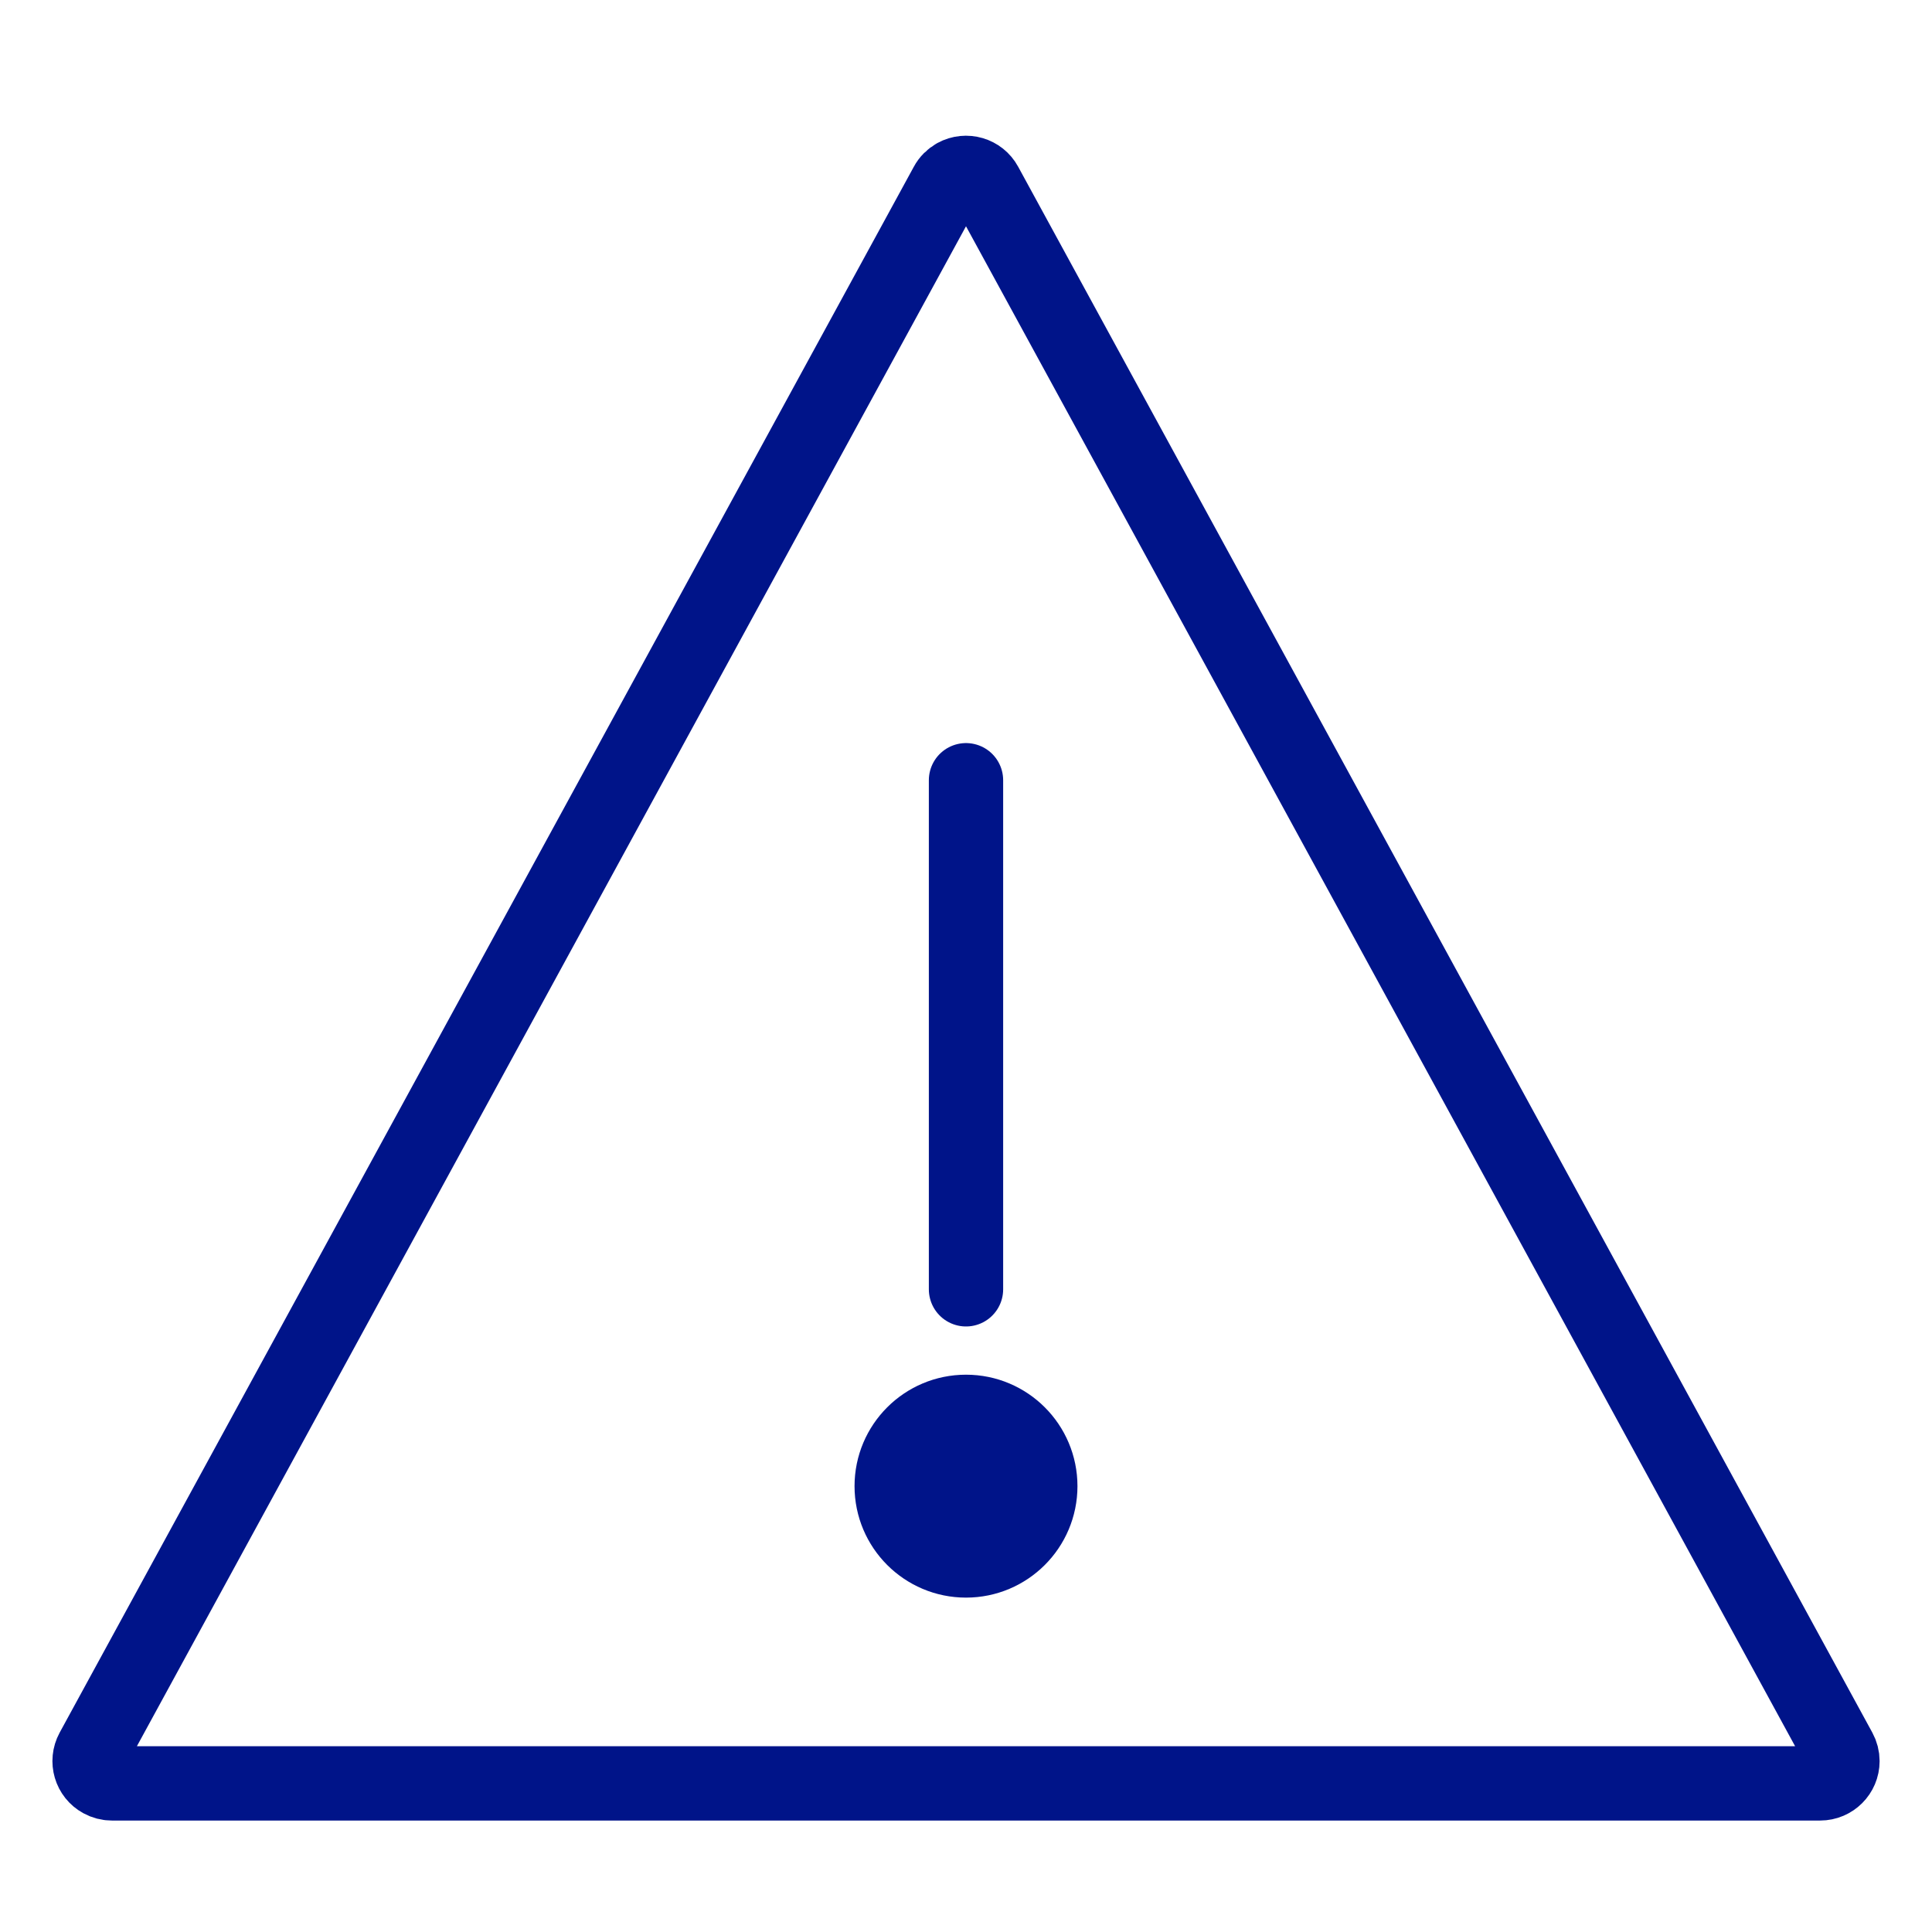 <?xml version="1.0" encoding="UTF-8"?>
<svg width="26px" height="26px" viewBox="0 0 26 26" version="1.1" xmlns="http://www.w3.org/2000/svg" xmlns:xlink="http://www.w3.org/1999/xlink">
    <!-- Generator: Sketch 53.2 (72643) - https://sketchapp.com -->
    <title>Icon/Large Danger blue</title>
    <desc>Created with Sketch.</desc>
    <g id="Icon/Large-Danger-blue" stroke="none" stroke-width="1" fill="none" fill-rule="evenodd">
        <g id="Group-2" transform="translate(13, 13) scale(1, -1) translate(-13, -13) translate(1, 2)" stroke="#001489">
            <path d="M12.263,0.483 L23.758,21.556 C23.837,21.702 23.784,21.884 23.638,21.963 C23.594,21.987 23.545,22 23.495,22 L0.505,22 C0.34,22 0.205,21.866 0.205,21.7 C0.205,21.65 0.218,21.6 0.242,21.556 L11.737,0.483 C11.816,0.337 11.998,0.284 12.144,0.363 C12.194,0.391 12.236,0.432 12.263,0.483 Z" id="Triangle-2" fill-rule="nonzero" transform="translate(12, 11) rotate(-180) translate(-12, -11) "></path>
            <path d="M12,6.649 L12,13.5" id="Path-3" stroke-linecap="round" stroke-linejoin="bevel"></path>
            <circle id="Oval-3" fill="#001489" cx="12" cy="4" r="1"></circle>
        </g>
    </g>
</svg>